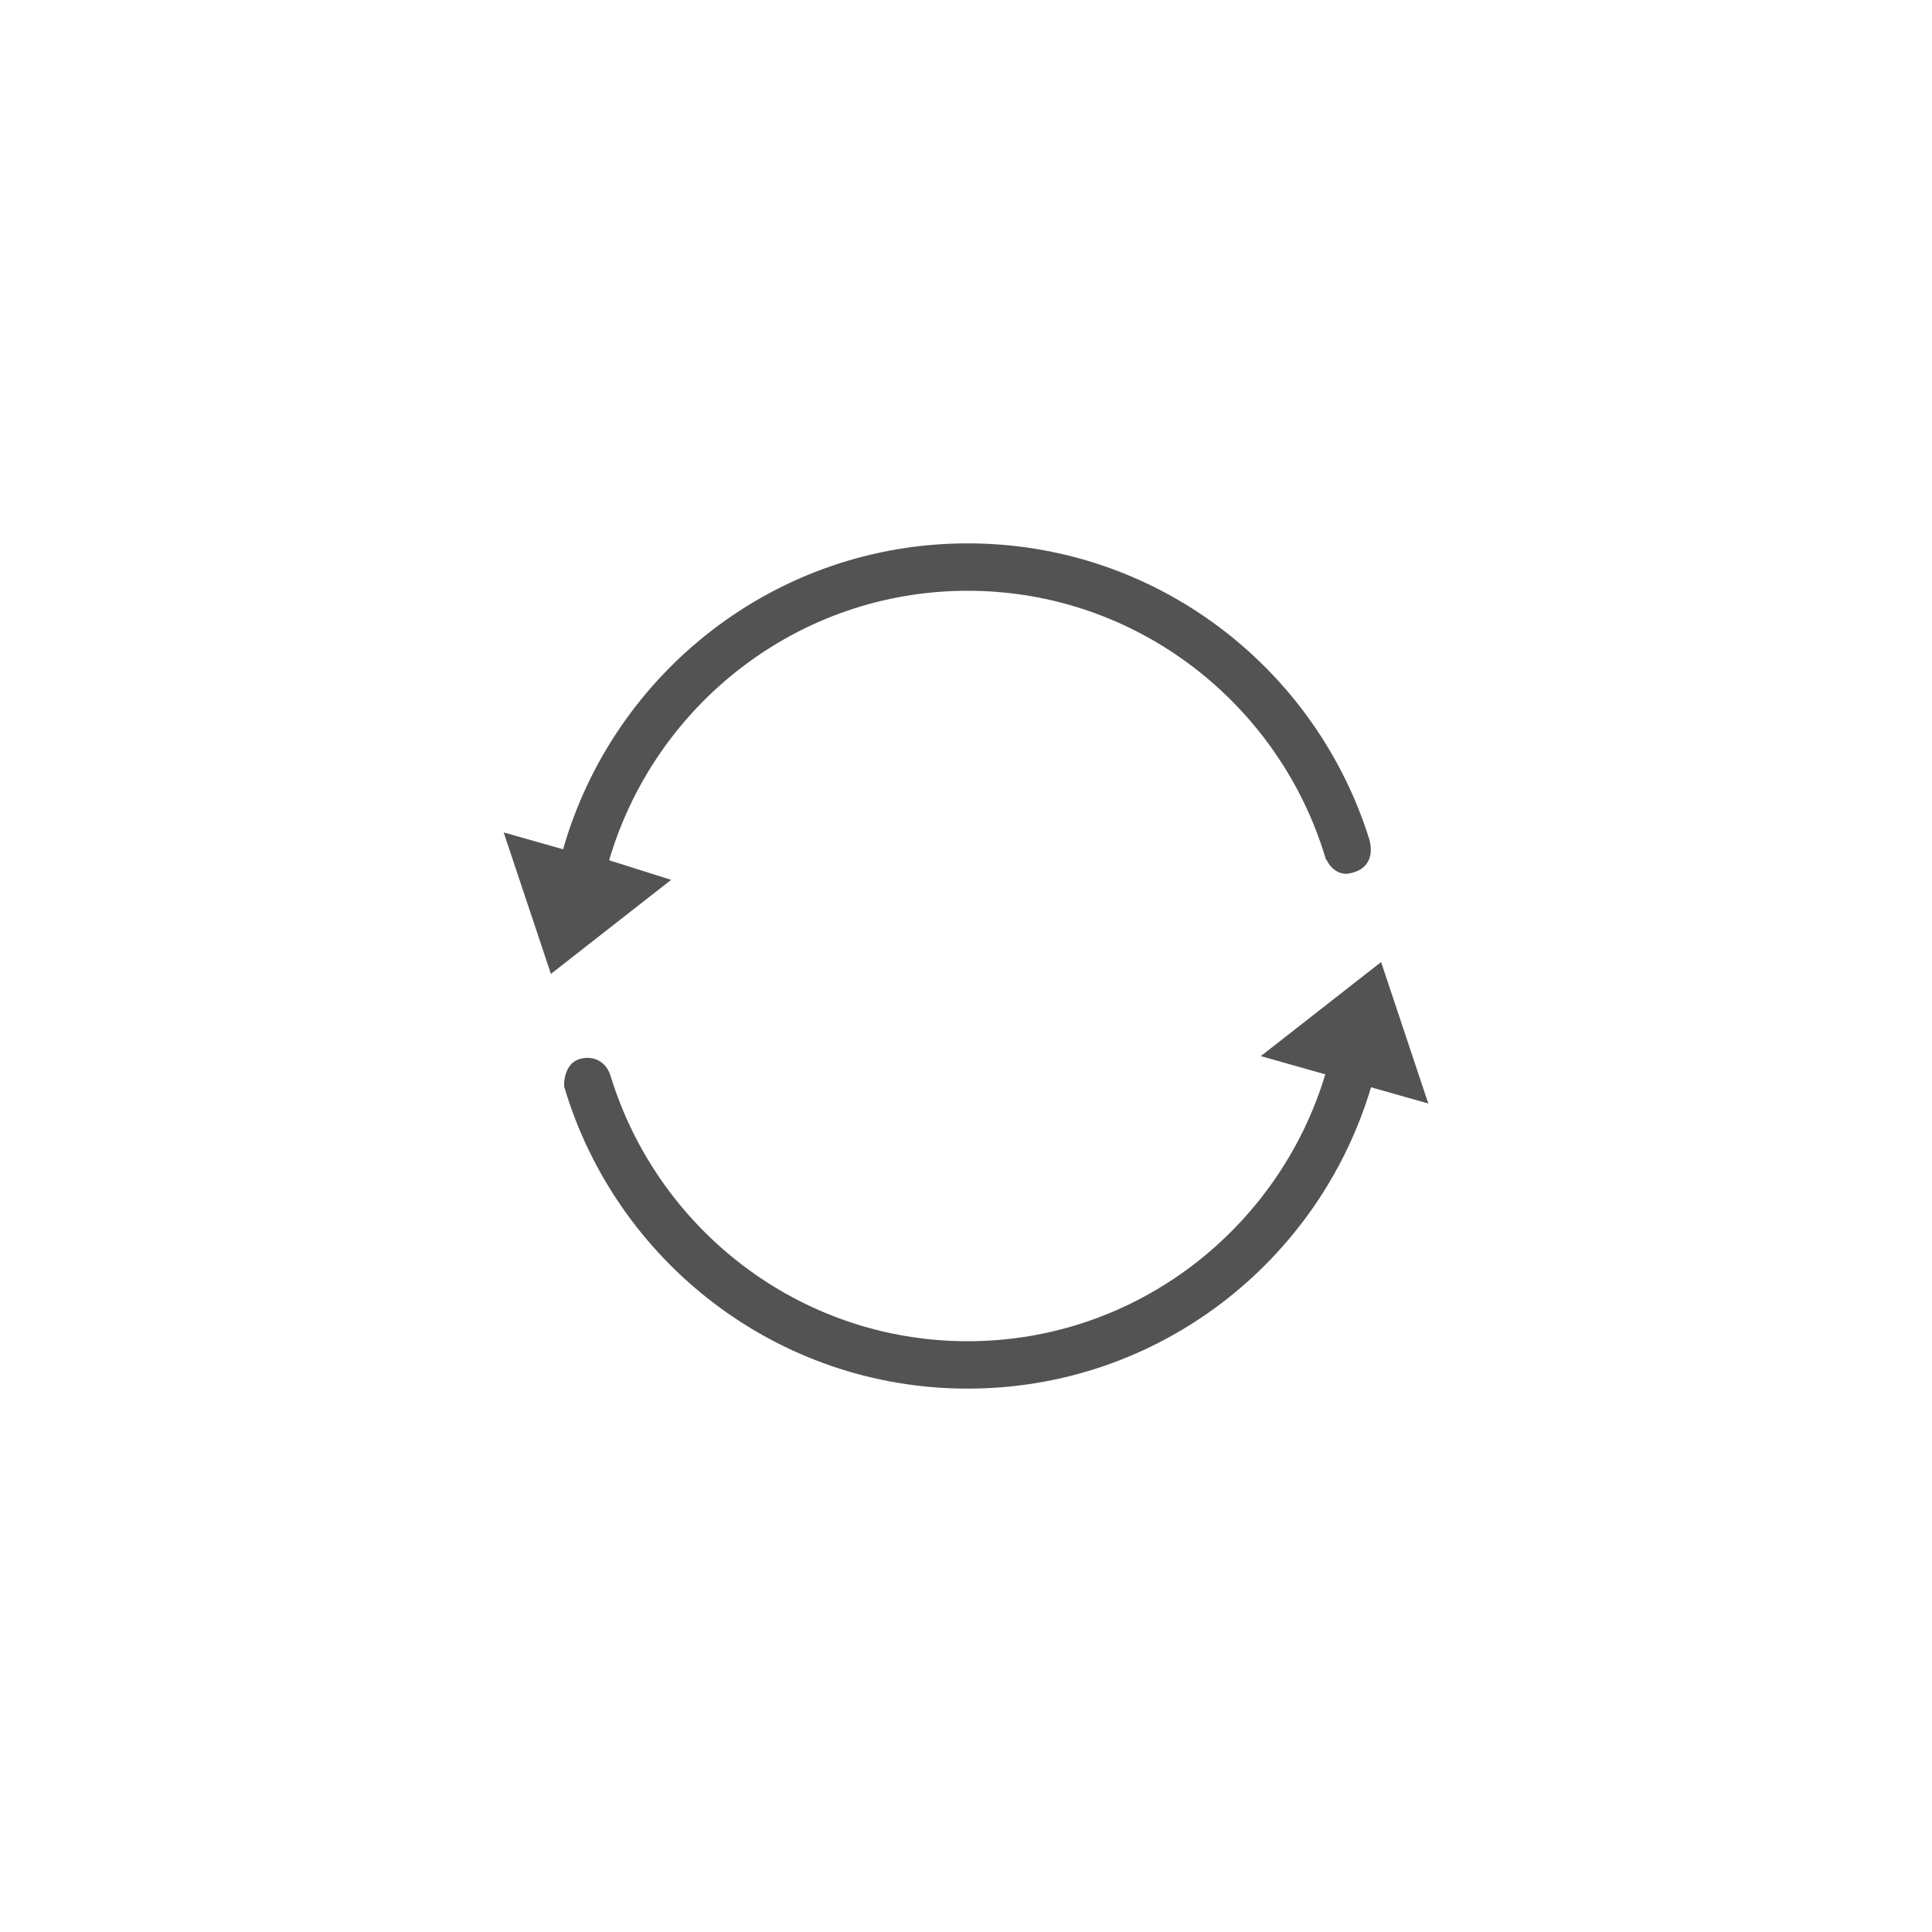 <?xml version="1.0" encoding="utf-8"?>
<!-- Generator: Adobe Illustrator 17.0.0, SVG Export Plug-In . SVG Version: 6.00 Build 0)  -->
<!DOCTYPE svg PUBLIC "-//W3C//DTD SVG 1.1//EN" "http://www.w3.org/Graphics/SVG/1.1/DTD/svg11.dtd">
<svg version="1.1" id="图形" xmlns="http://www.w3.org/2000/svg" xmlns:xlink="http://www.w3.org/1999/xlink" x="0px" y="0px"
	 width="1024px" height="1024px" viewBox="0 0 1024 1024" enable-background="new 0 0 1024 1024" xml:space="preserve">
<path fill="#535353" d="M322.83,455.949l-0.129,0.575c23.985-82.742,100.141-143.403,190.194-143.403
	c89.793,0,165.746,60.323,189.96,142.7l0.249-0.1c2.007,4.34,6.31,7.899,11.273,7.362c11.076-1.752,13.651-9.425,11.462-17.967
	c-28.341-91.031-112.932-157.118-212.944-157.118c-101.838,0-187.691,68.519-214.441,162.128l-31.482-8.912l25.022,74.972
	l63.729-49.85L322.83,455.949z M757.029,584.878l-25.022-74.971l-63.729,49.848l34.159,9.669
	c-24.618,81.729-100.21,141.453-189.542,141.453c-89.112,0-164.533-59.439-189.341-140.855l-0.051,0.011
	c-1.489-5.382-6.262-9.348-11.983-9.348c-13.554,0-12.511,15.196-12.511,15.196c27.393,92.583,112.775,160.117,213.886,160.117
	c100.967,0,186.256-67.336,213.777-159.715L757.029,584.878z"/>
</svg>
